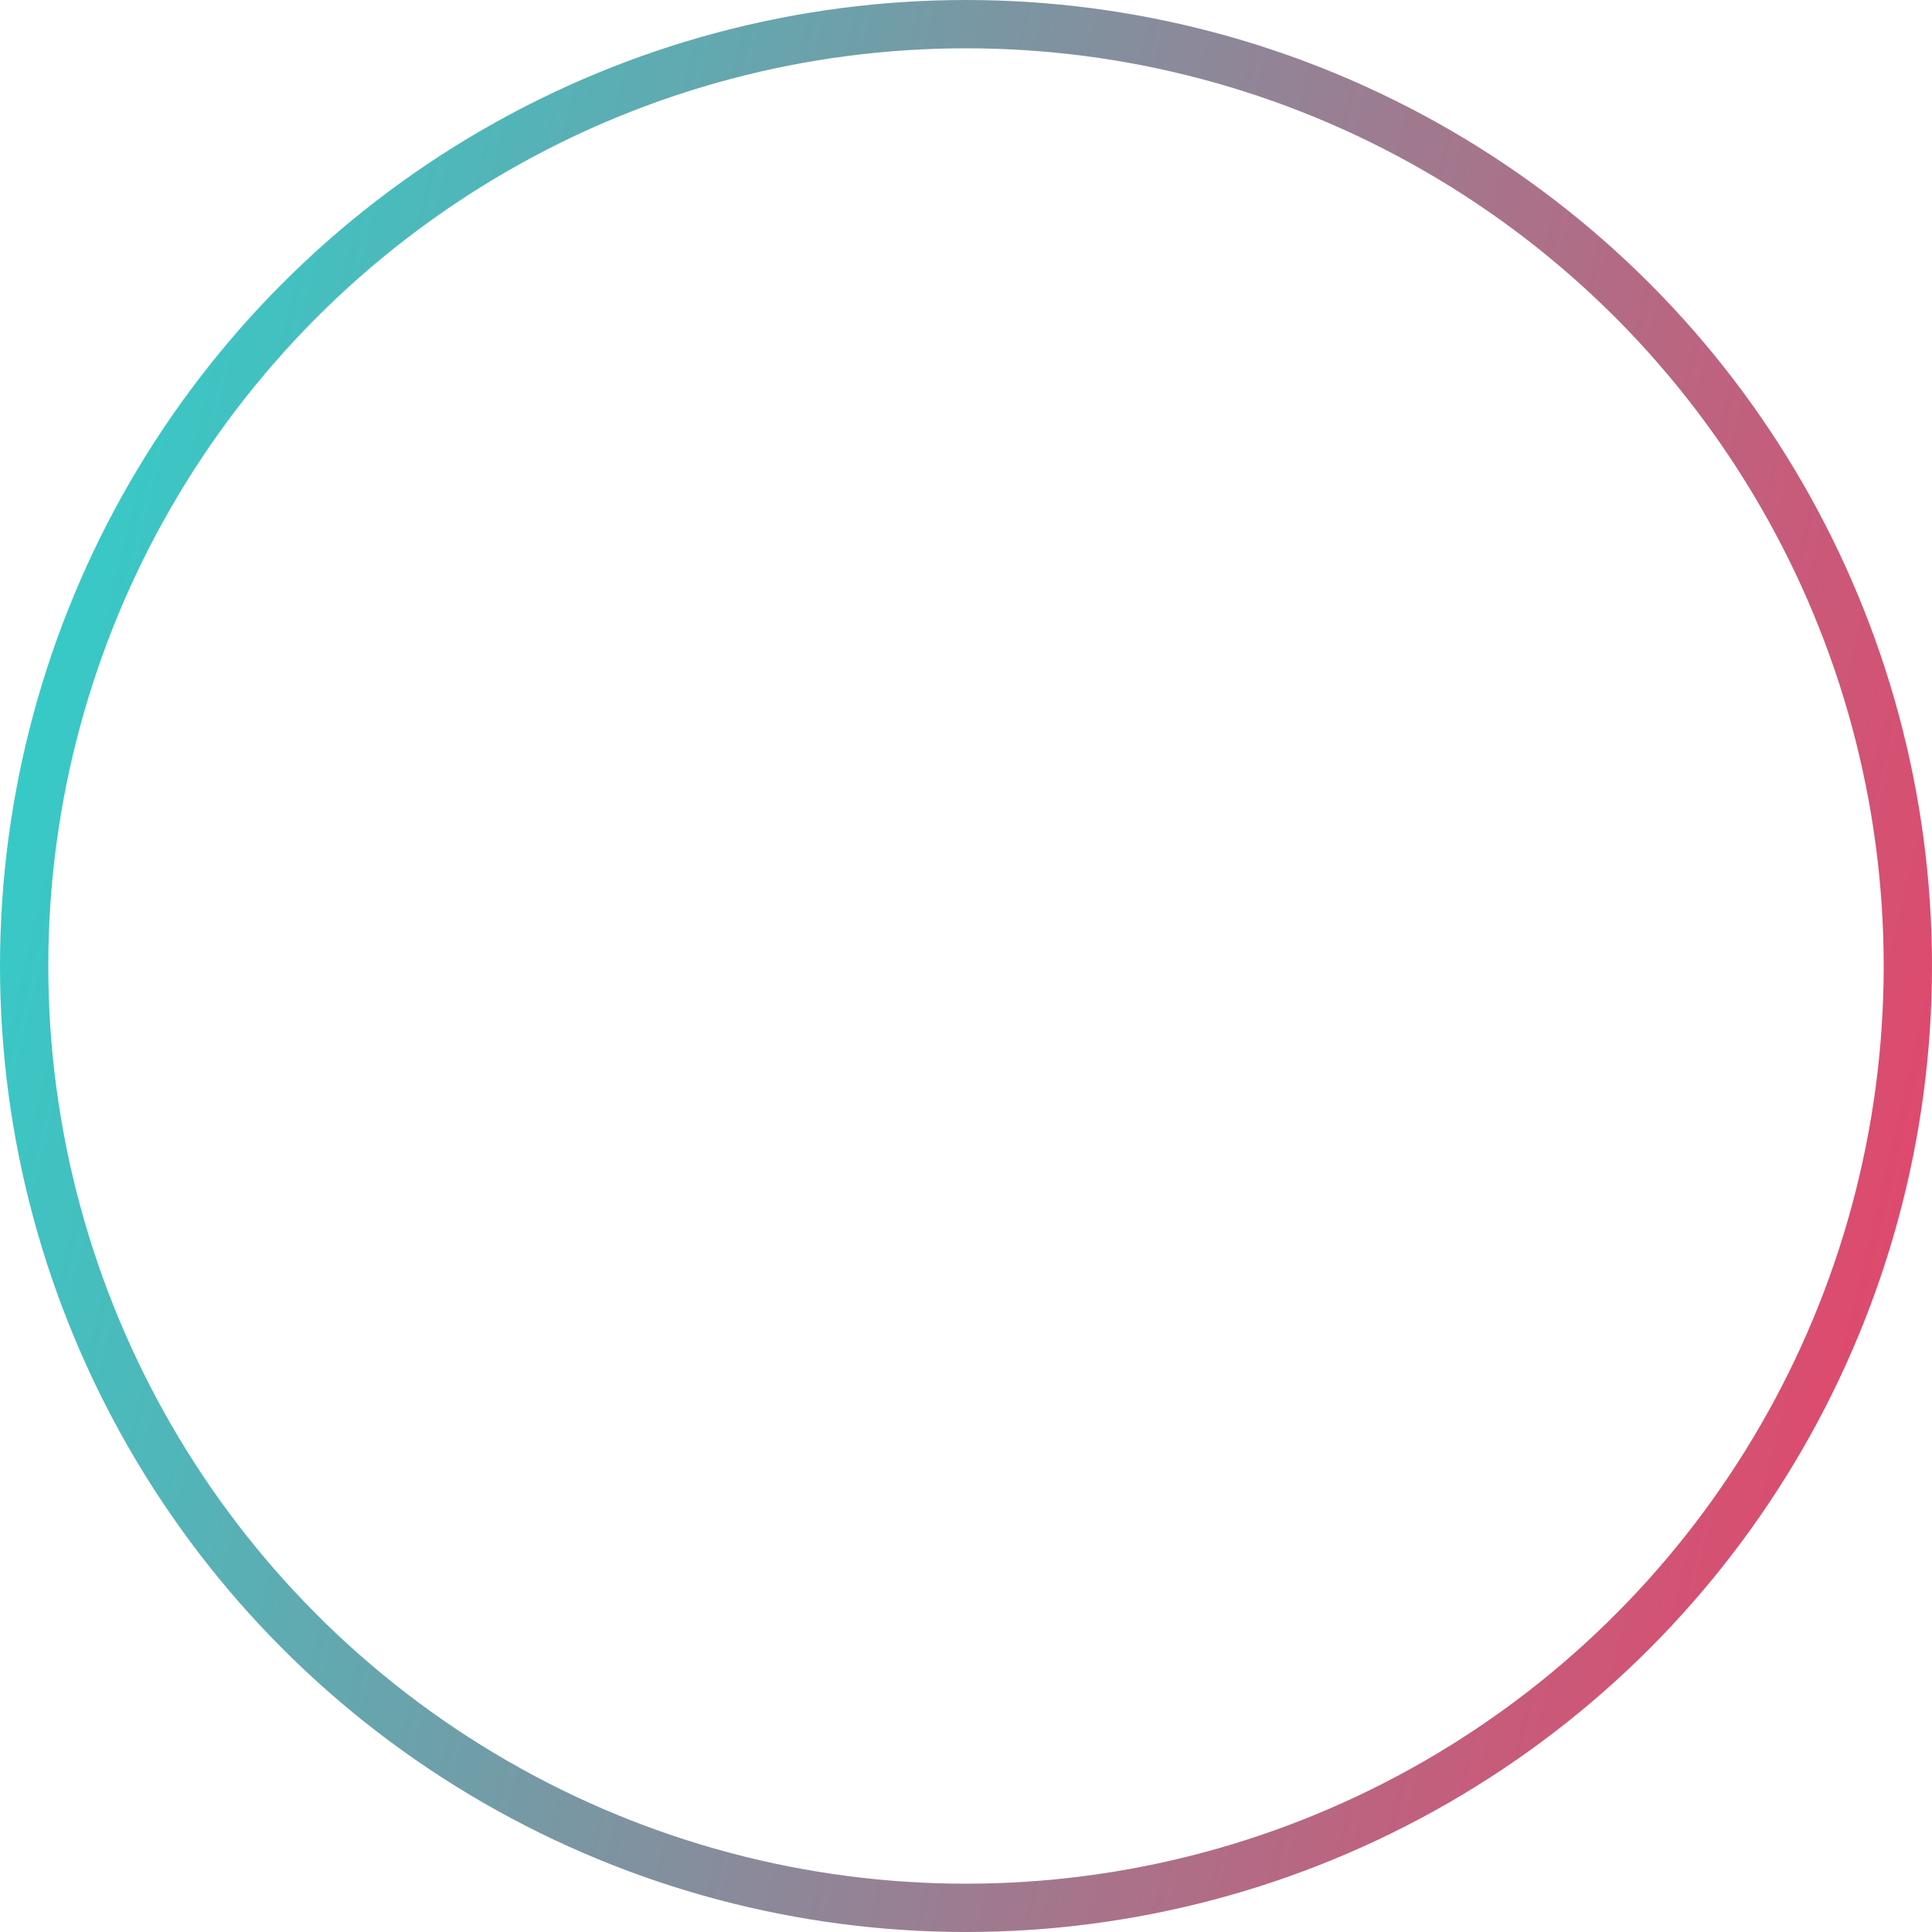 <svg width="120" height="120" viewBox="0 0 120 120" fill="none" xmlns="http://www.w3.org/2000/svg">
<circle cx="60" cy="60" r="58.5" stroke="url(#paint0_linear)" stroke-width="3"/>
<defs>
<linearGradient id="paint0_linear" x1="-22.406" y1="-5.83885e-06" x2="128.3" y2="35.621" gradientUnits="userSpaceOnUse">
<stop stop-color="#07EEE0"/>
<stop offset="1" stop-color="#DF496D"/>
</linearGradient>
</defs>
</svg>

